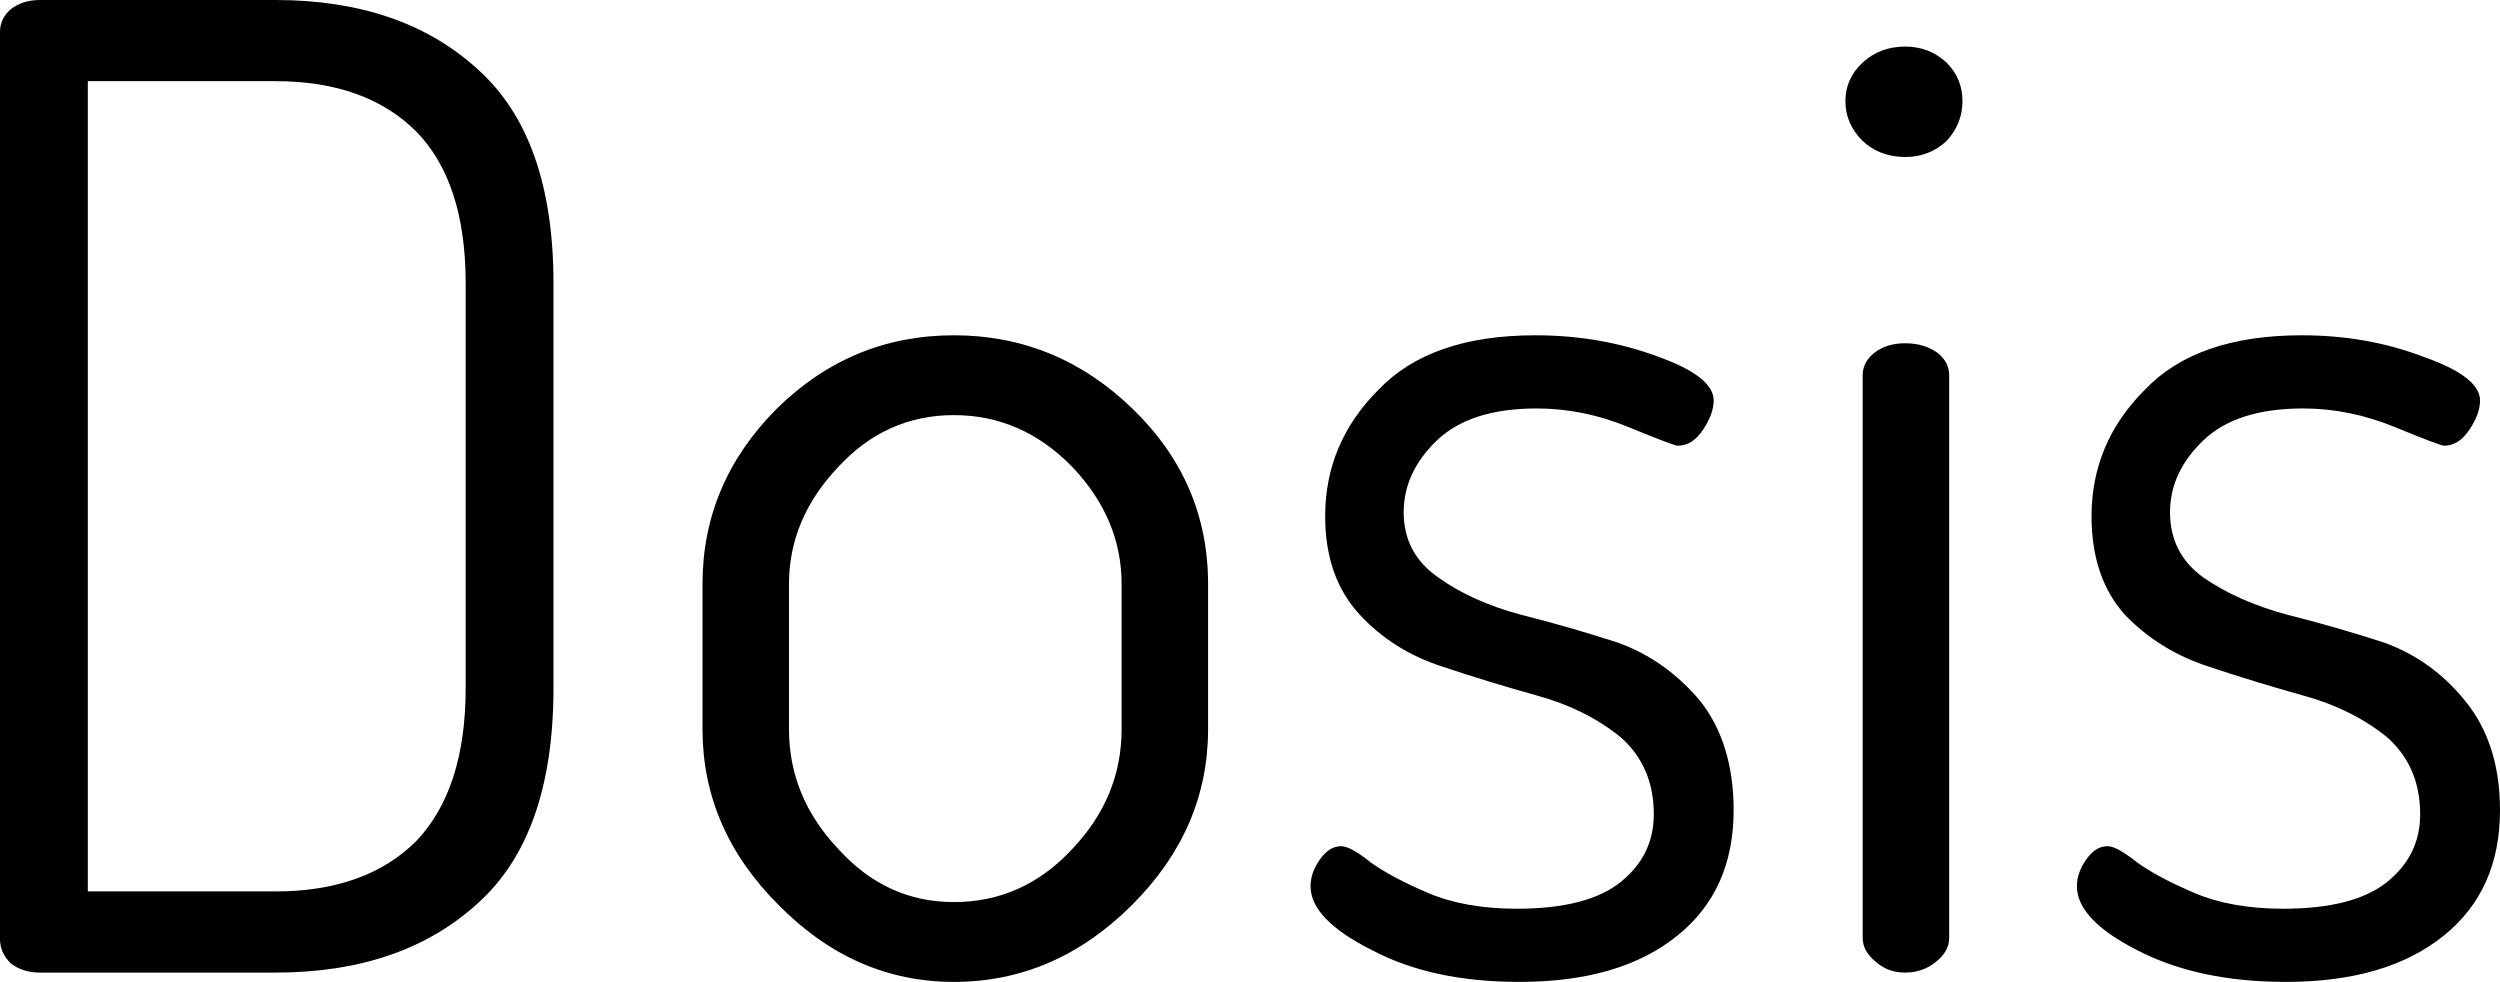 <svg xmlns="http://www.w3.org/2000/svg" viewBox="0.76 -7.31 18.79 7.38"><path d="M0.76-0.25L0.76-0.25L0.76-7.07Q0.76-7.17 0.84-7.24Q0.93-7.31 1.06-7.31L1.06-7.31L2.83-7.31Q3.78-7.31 4.35-6.79Q4.92-6.28 4.92-5.18L4.92-5.18L4.92-2.14Q4.92-1.03 4.35-0.52Q3.78 0 2.83 0L2.83 0L1.06 0Q0.93 0 0.84-0.07Q0.76-0.15 0.76-0.25ZM1.42-6.70L1.42-0.61L2.83-0.61Q3.51-0.61 3.89-0.99Q4.26-1.38 4.26-2.14L4.26-2.14L4.26-5.18Q4.26-5.94 3.89-6.32Q3.51-6.70 2.83-6.70L2.83-6.70L1.42-6.70ZM6.04-1.83L6.04-1.83L6.04-2.92Q6.04-3.68 6.60-4.24Q7.16-4.79 7.93-4.79Q8.70-4.79 9.27-4.24Q9.84-3.69 9.84-2.92L9.84-2.92L9.84-1.83Q9.84-1.08 9.27-0.51Q8.69 0.07 7.93 0.07L7.93 0.07Q7.18 0.07 6.61-0.51Q6.04-1.08 6.04-1.83ZM6.69-2.92L6.69-1.83Q6.69-1.32 7.06-0.93Q7.42-0.53 7.93-0.53L7.93-0.53Q8.45-0.53 8.82-0.93Q9.19-1.32 9.19-1.83L9.19-1.83L9.19-2.92Q9.19-3.41 8.82-3.80Q8.44-4.19 7.93-4.19Q7.42-4.19 7.06-3.80Q6.69-3.41 6.69-2.92L6.69-2.92ZM10.61-0.65L10.61-0.65Q10.61-0.75 10.68-0.85Q10.75-0.95 10.84-0.95L10.84-0.95Q10.91-0.95 11.06-0.83Q11.21-0.72 11.49-0.60Q11.77-0.48 12.16-0.48L12.16-0.48Q12.69-0.48 12.94-0.68Q13.19-0.88 13.19-1.19L13.19-1.19Q13.19-1.55 12.94-1.77Q12.68-1.98 12.32-2.08Q11.96-2.18 11.60-2.30Q11.23-2.42 10.98-2.69Q10.72-2.97 10.72-3.43L10.72-3.43Q10.72-3.98 11.12-4.38Q11.51-4.79 12.30-4.79L12.30-4.79Q12.79-4.79 13.22-4.63Q13.64-4.48 13.64-4.30L13.64-4.30Q13.64-4.20 13.56-4.08Q13.48-3.96 13.37-3.96L13.37-3.96Q13.34-3.96 13.00-4.10Q12.66-4.24 12.31-4.24L12.31-4.24Q11.81-4.24 11.56-4Q11.31-3.76 11.31-3.46L11.31-3.46Q11.31-3.15 11.57-2.97Q11.82-2.79 12.19-2.69Q12.55-2.60 12.92-2.48Q13.28-2.35 13.54-2.04Q13.79-1.72 13.79-1.22L13.79-1.22Q13.79-0.62 13.37-0.28Q12.94 0.07 12.18 0.07L12.18 0.07Q11.52 0.07 11.07-0.17Q10.61-0.40 10.61-0.65ZM14.76-6.25Q14.63-6.38 14.63-6.55Q14.63-6.72 14.76-6.84Q14.89-6.96 15.08-6.96L15.08-6.96Q15.26-6.96 15.39-6.84Q15.51-6.72 15.51-6.55Q15.51-6.38 15.39-6.25Q15.26-6.13 15.08-6.13L15.08-6.13Q14.89-6.13 14.76-6.25ZM14.76-0.26L14.76-0.26L14.76-4.49Q14.76-4.59 14.85-4.66Q14.94-4.73 15.08-4.73Q15.22-4.73 15.32-4.66Q15.41-4.59 15.41-4.49L15.41-4.49L15.41-0.26Q15.41-0.16 15.31-0.08Q15.21 0 15.08 0Q14.95 0 14.86-0.08Q14.76-0.16 14.76-0.26ZM16.37-0.65L16.37-0.65Q16.37-0.75 16.44-0.85Q16.51-0.95 16.60-0.95L16.60-0.95Q16.67-0.95 16.82-0.83Q16.97-0.72 17.25-0.60Q17.53-0.48 17.92-0.48L17.92-0.48Q18.45-0.48 18.70-0.68Q18.95-0.88 18.95-1.19L18.95-1.19Q18.95-1.55 18.70-1.77Q18.44-1.98 18.08-2.08Q17.72-2.18 17.36-2.30Q16.99-2.42 16.73-2.69Q16.48-2.97 16.48-3.43L16.48-3.43Q16.48-3.98 16.88-4.38Q17.27-4.79 18.06-4.79L18.06-4.79Q18.55-4.79 18.97-4.63Q19.40-4.48 19.40-4.30L19.40-4.30Q19.40-4.20 19.32-4.08Q19.24-3.96 19.13-3.96L19.13-3.96Q19.10-3.96 18.76-4.10Q18.42-4.24 18.07-4.24L18.07-4.24Q17.57-4.24 17.32-4Q17.07-3.76 17.07-3.46L17.07-3.46Q17.07-3.15 17.32-2.97Q17.58-2.79 17.95-2.69Q18.31-2.60 18.68-2.48Q19.04-2.35 19.29-2.04Q19.55-1.72 19.55-1.22L19.55-1.22Q19.55-0.62 19.13-0.28Q18.70 0.07 17.94 0.07L17.94 0.07Q17.28 0.07 16.82-0.17Q16.37-0.40 16.37-0.65Z"/></svg>
